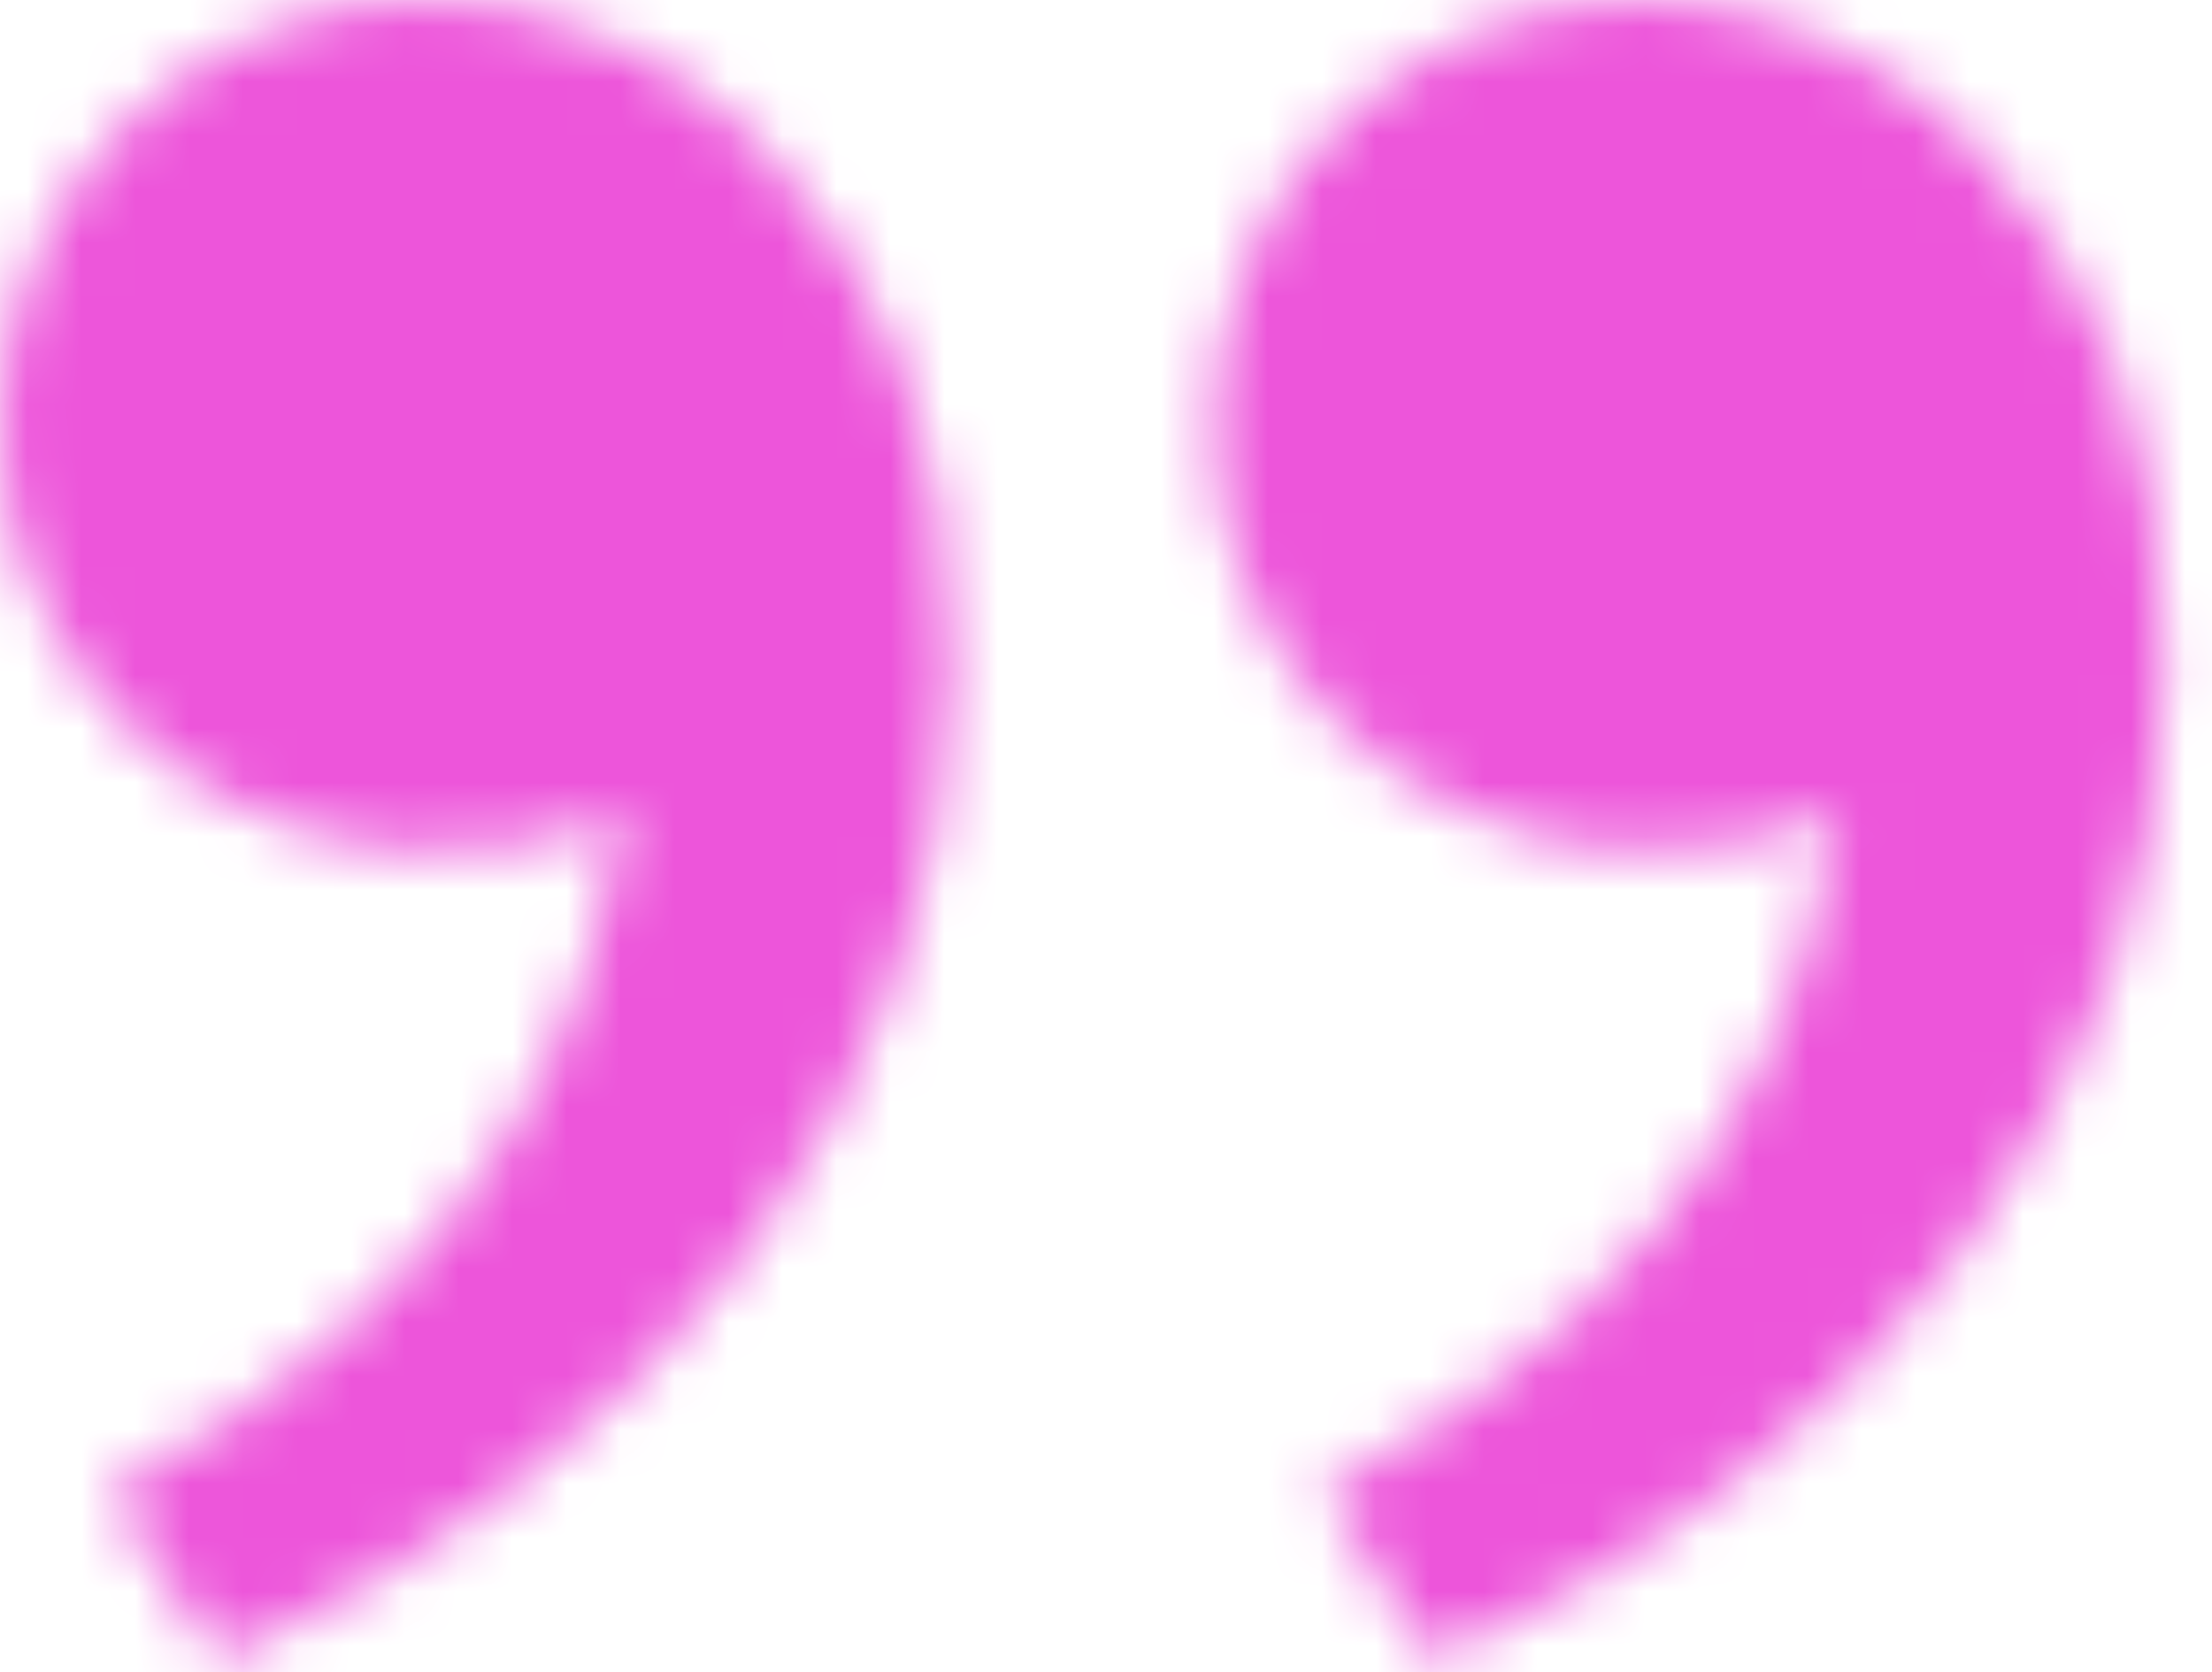 <svg width="41" height="31" viewBox="0 0 41 31" fill="none" xmlns="http://www.w3.org/2000/svg">
<mask id="mask0_366_82" style="mask-type:alpha" maskUnits="userSpaceOnUse" x="0" y="0" width="41" height="31">
<mask id="mask1_366_82" style="mask-type:alpha" maskUnits="userSpaceOnUse" x="0" y="0" width="41" height="31">
<path d="M36.556 2.653C38.873 5.114 40.117 7.875 40.117 12.35C40.117 20.225 34.589 27.284 26.55 30.773L24.541 27.673C32.044 23.614 33.511 18.346 34.096 15.025C32.888 15.651 31.306 15.869 29.756 15.725C25.697 15.35 22.498 12.017 22.498 7.875C22.498 5.786 23.327 3.783 24.804 2.307C26.281 0.83 28.284 0 30.373 0C32.787 0 35.096 1.103 36.556 2.653ZM14.056 2.653C16.373 5.114 17.617 7.875 17.617 12.35C17.617 20.225 12.089 27.284 4.05 30.773L2.041 27.673C9.544 23.614 11.011 18.346 11.597 15.025C10.388 15.651 8.806 15.869 7.256 15.725C3.197 15.35 0 12.017 0 7.875C0 5.786 0.83 3.783 2.307 2.307C3.783 0.83 5.786 0 7.875 0C10.289 0 12.598 1.103 14.058 2.653H14.056Z" fill="black"/>
</mask>
<g mask="url(#mask1_366_82)">
<rect x="-41.133" y="-30.375" width="122" height="90" fill="#02D6CE"/>
</g>
</mask>
<g mask="url(#mask0_366_82)">
<rect width="70" height="62" transform="matrix(1 0 0 -1 -15 46)" fill="#ED55DA"/>
</g>
</svg>
